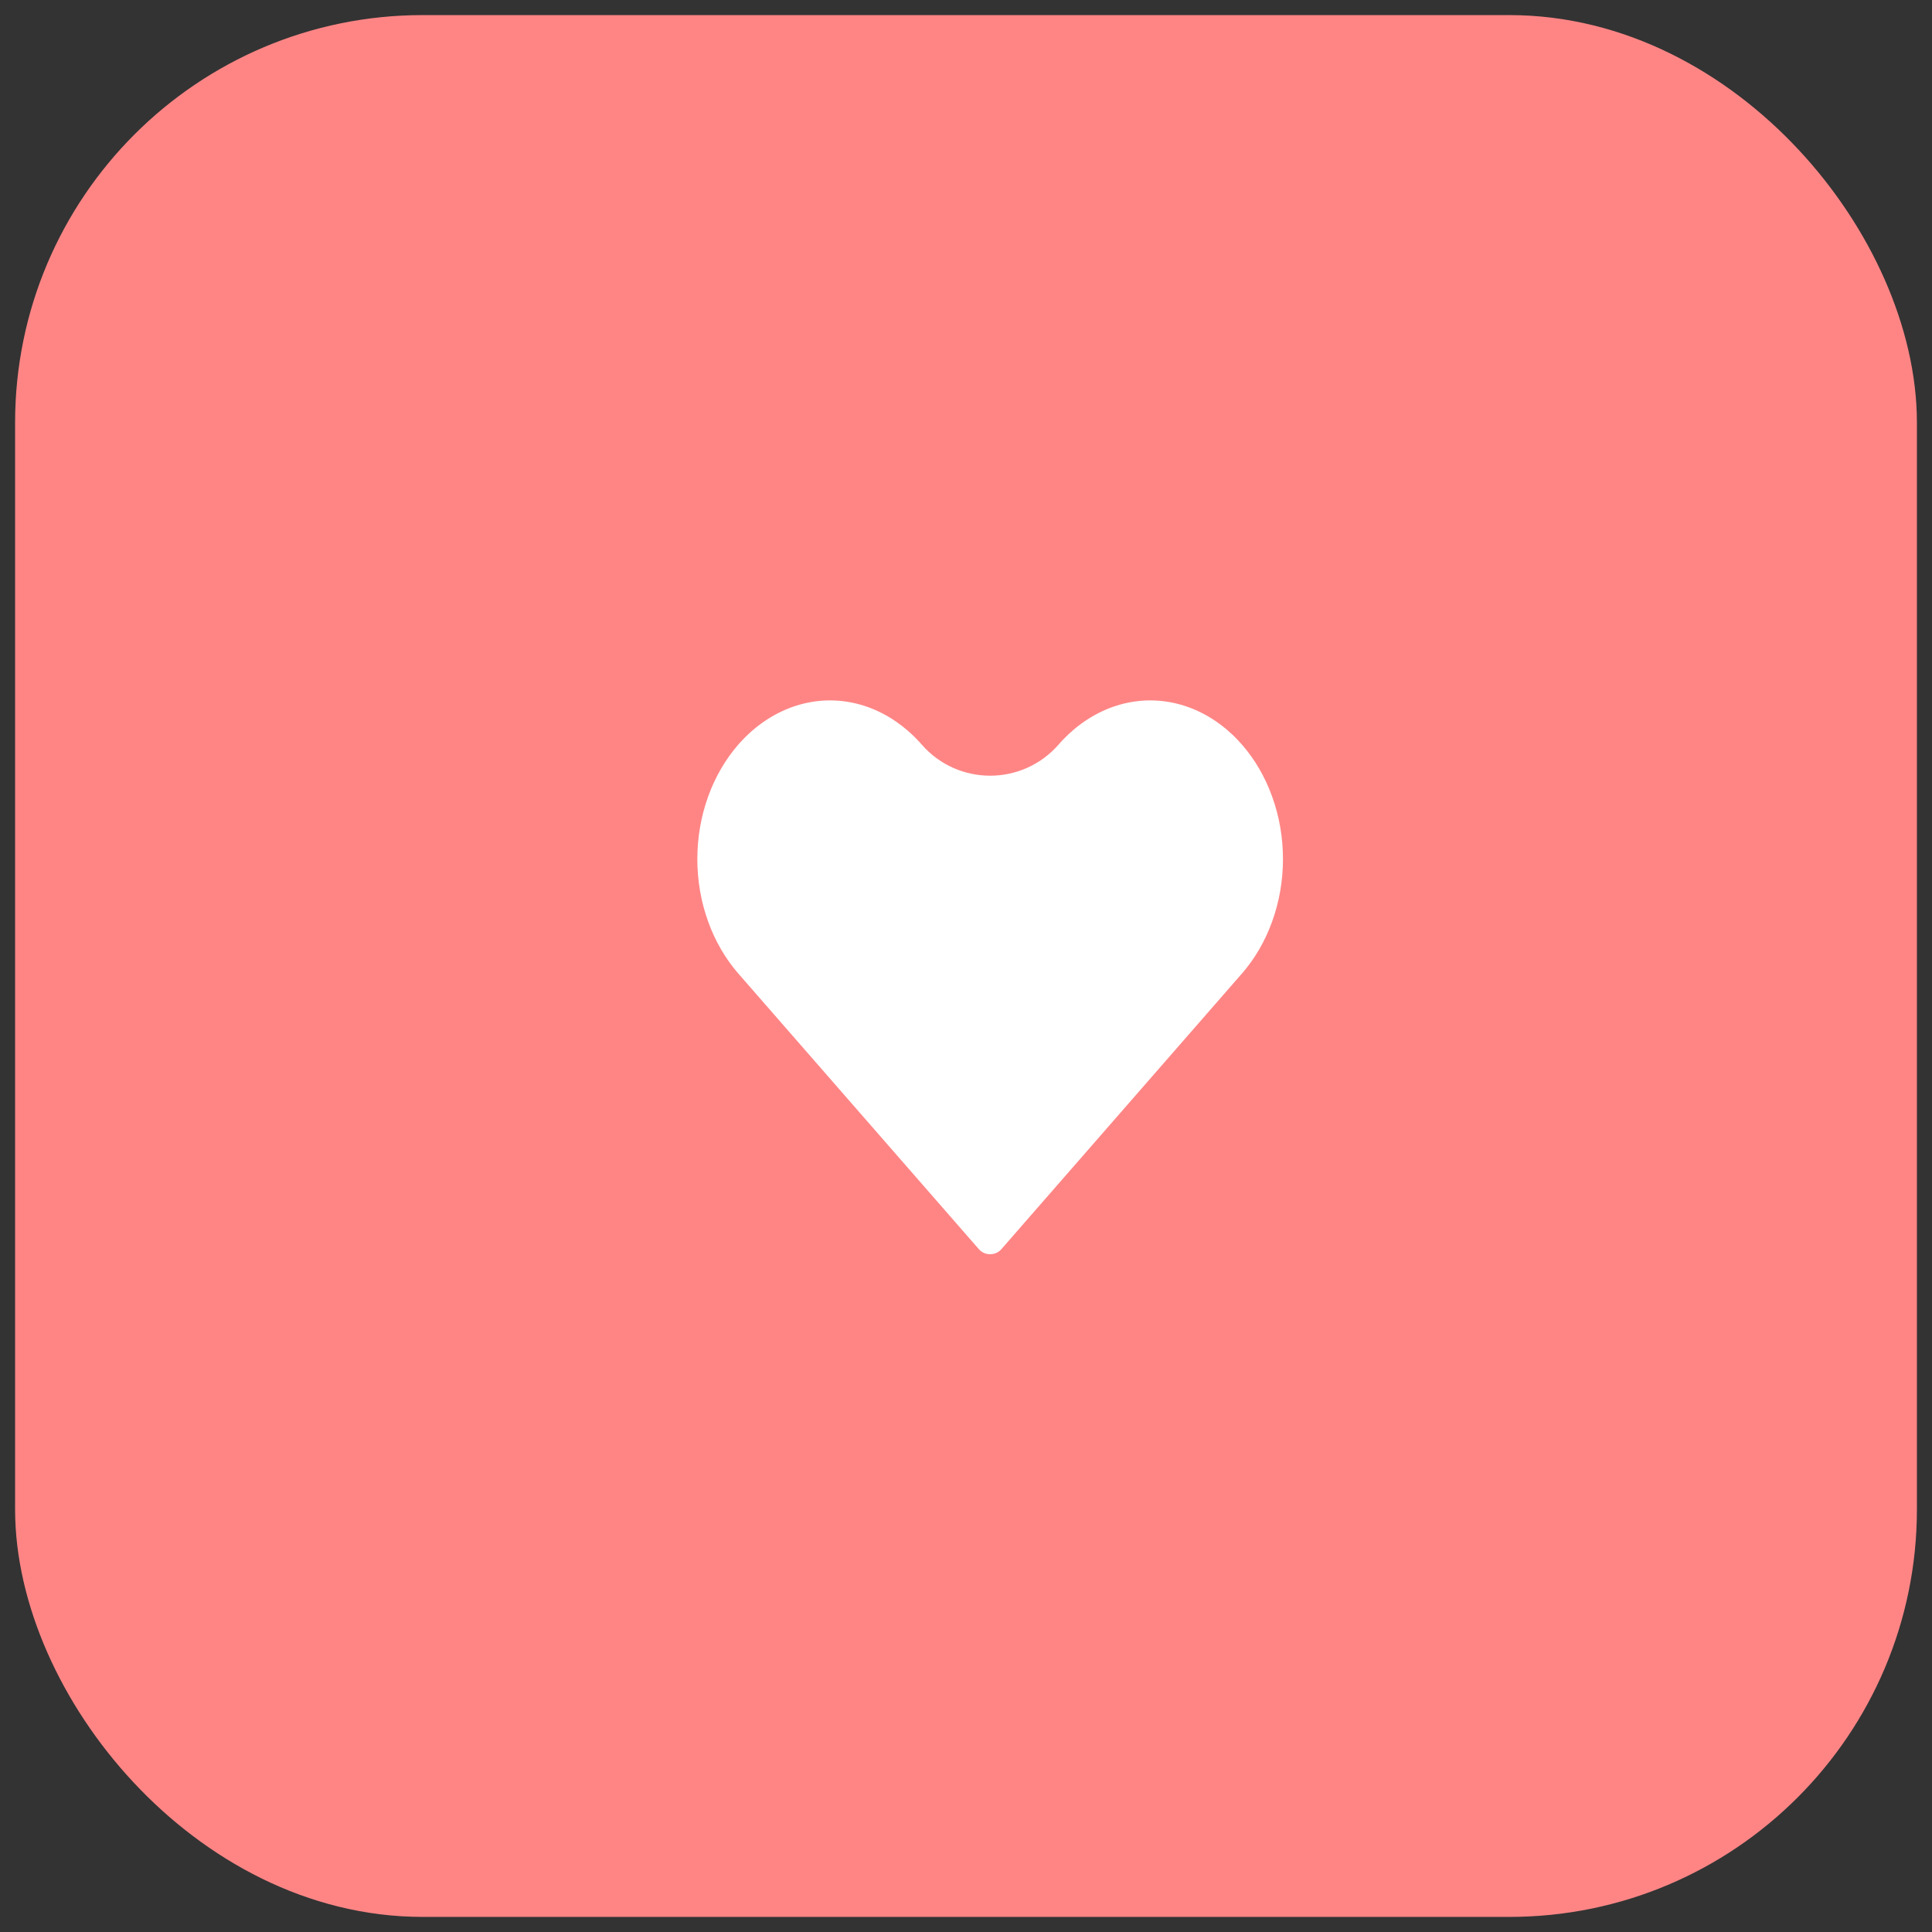 <svg width="32" height="32" viewBox="0 0 32 32" fill="none" xmlns="http://www.w3.org/2000/svg">
<rect x="0" y="0" width="32" height="32" fill="#333333" stroke="none"/>
<rect x="1" y="1" width="30" height="30" rx="6" fill="#FF8585" stroke="#FF8585" stroke-width="1.5"/>
<path d="M21.136 11.84C20.863 11.527 20.538 11.278 20.18 11.108C19.822 10.938 19.439 10.851 19.052 10.851C18.665 10.851 18.282 10.938 17.924 11.108C17.566 11.278 17.241 11.527 16.968 11.84V11.84C16.667 12.184 16.132 12.184 15.832 11.84V11.84C15.279 11.207 14.529 10.851 13.748 10.851C12.966 10.851 12.216 11.207 11.663 11.84C11.111 12.474 10.8 13.333 10.8 14.229C10.8 15.124 11.111 15.984 11.663 16.617L12.231 17.268L15.646 21.181C16.045 21.638 16.755 21.638 17.153 21.181L20.568 17.268L21.136 16.617C21.41 16.303 21.627 15.931 21.775 15.521C21.924 15.111 22 14.672 22 14.229C22 13.785 21.924 13.346 21.775 12.936C21.627 12.526 21.41 12.154 21.136 11.84Z" fill="white" stroke="#FF8585" stroke-width="1.5" stroke-linecap="round" stroke-linejoin="round"/>
</svg>
